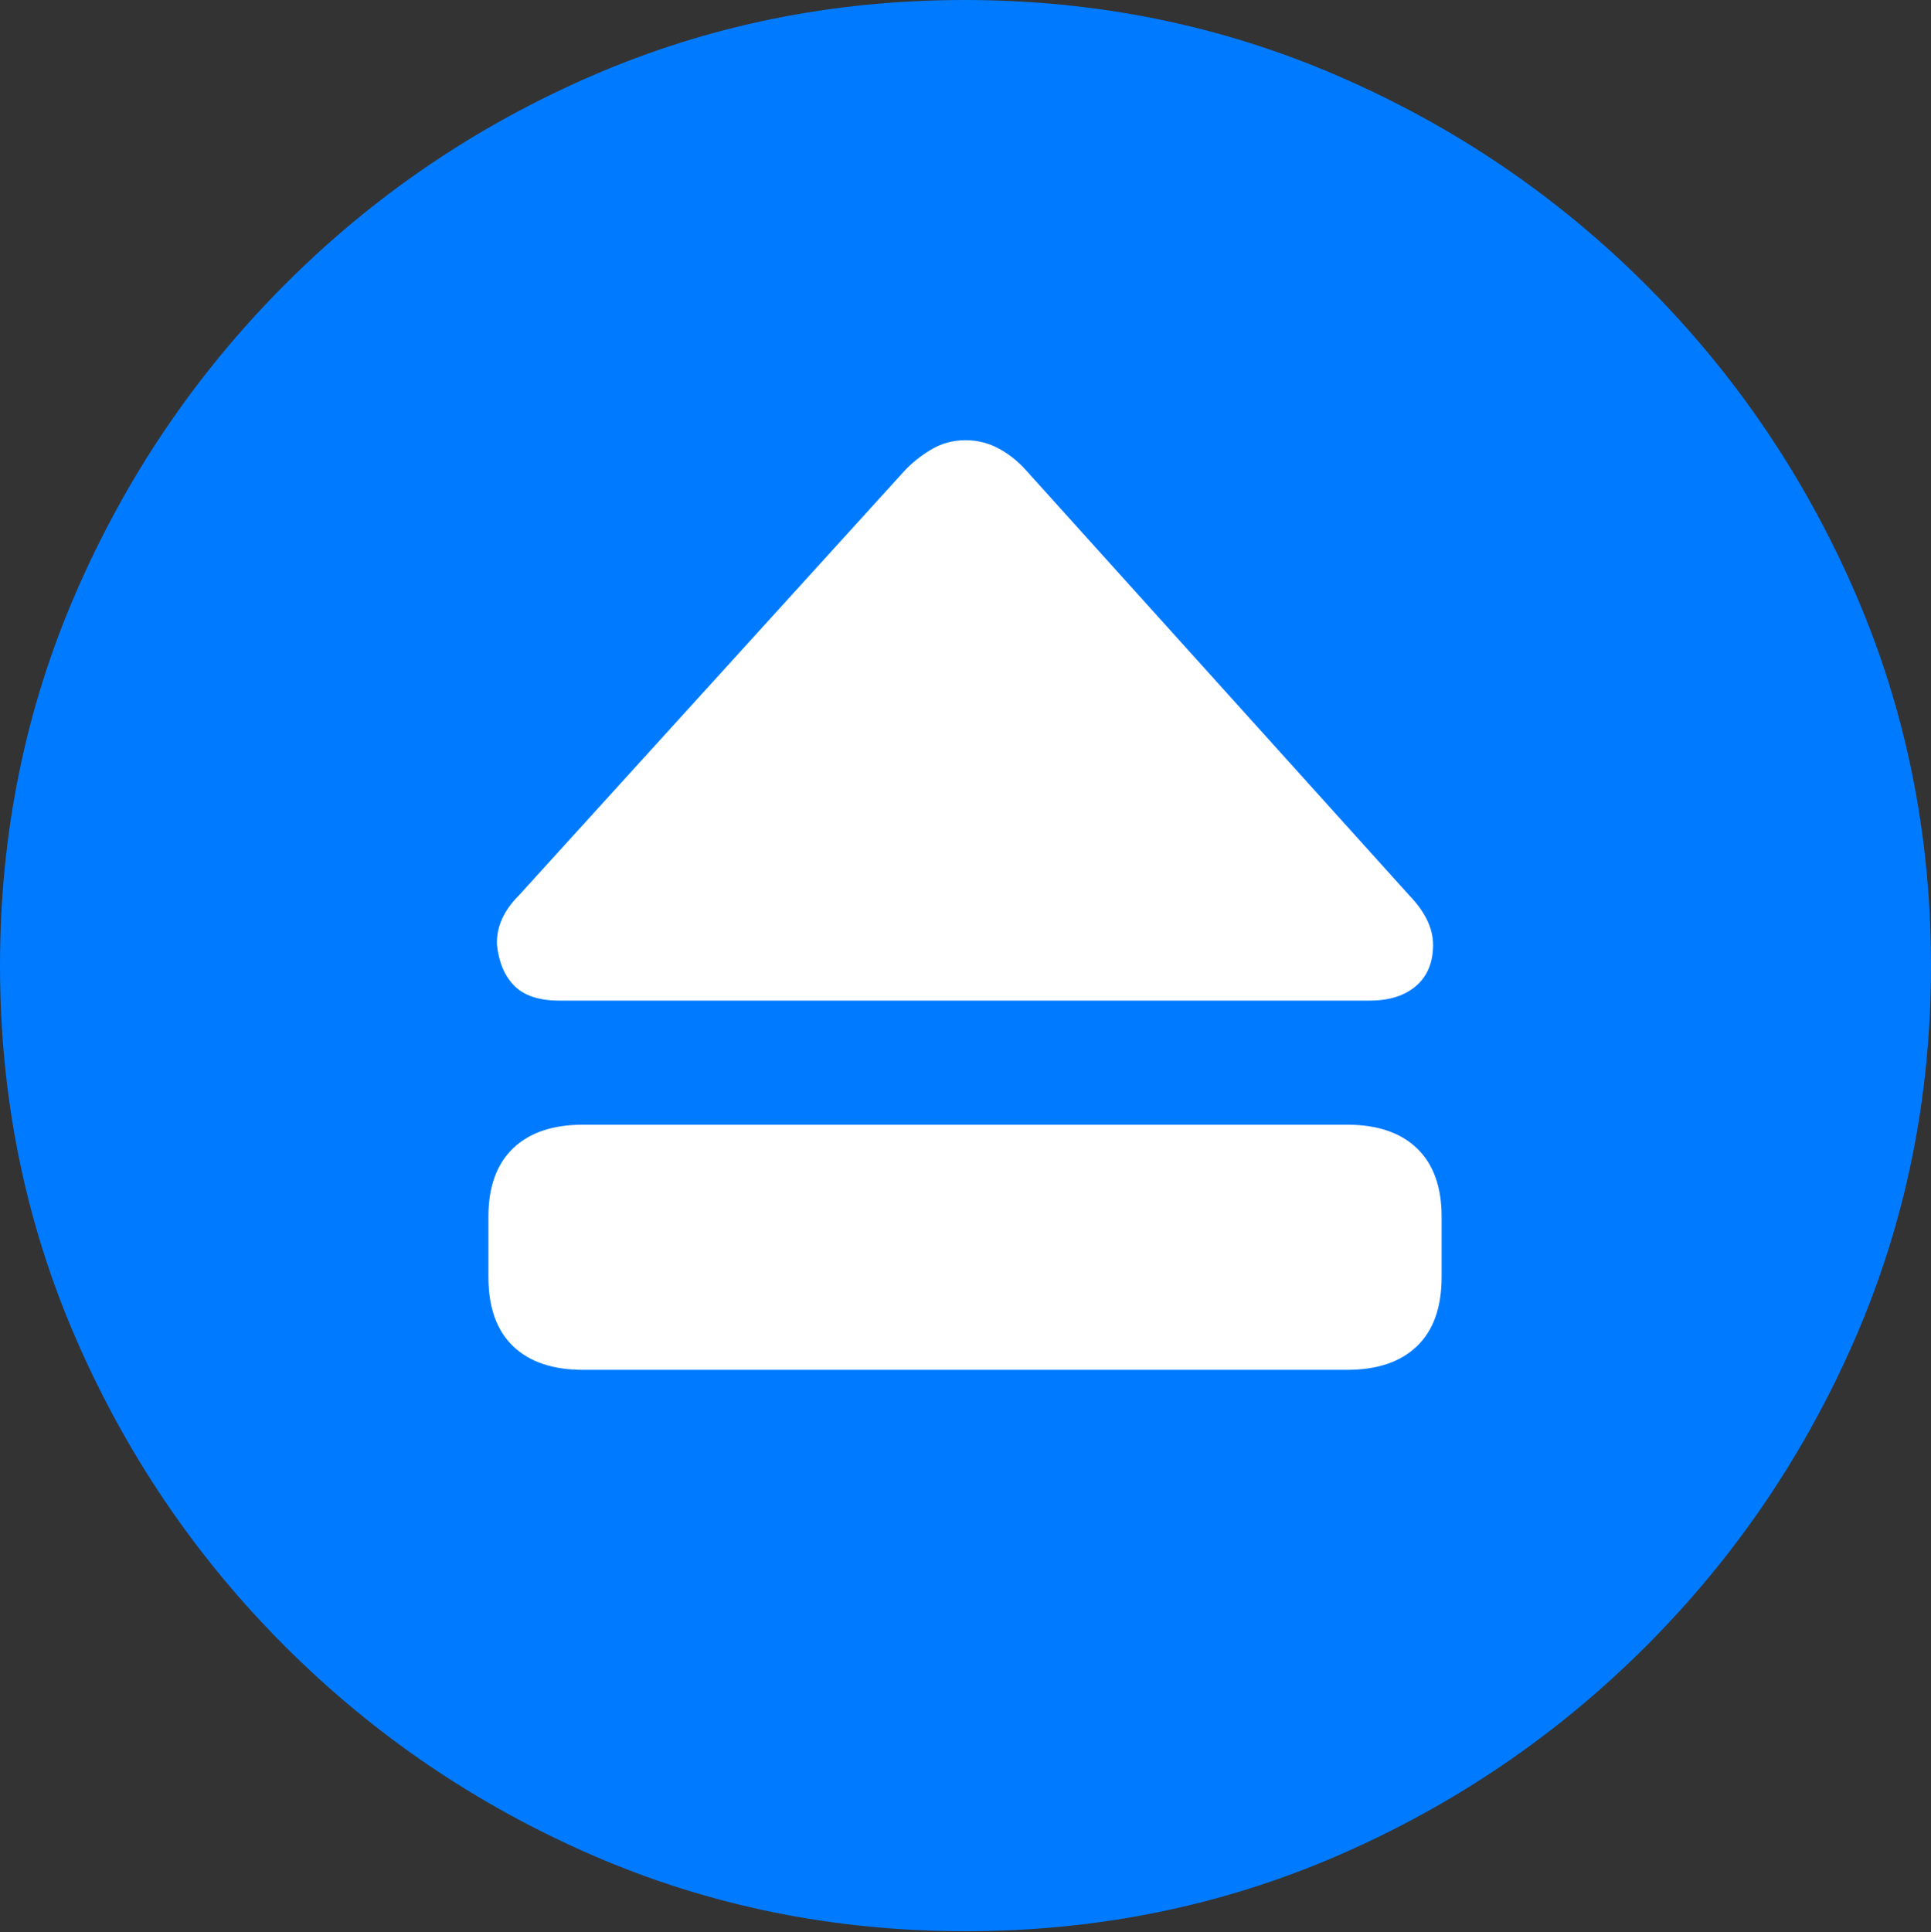 <?xml version="1.0" encoding="UTF-8"?>
<!--Generator: Apple Native CoreSVG 175.5-->
<!DOCTYPE svg
PUBLIC "-//W3C//DTD SVG 1.1//EN"
       "http://www.w3.org/Graphics/SVG/1.1/DTD/svg11.dtd">
<svg version="1.1" xmlns="http://www.w3.org/2000/svg" xmlns:xlink="http://www.w3.org/1999/xlink" width="19.922" height="19.932">
 <rect width="100%" height="100%" fill="#333333" stroke="none"/>
 <g>
  <rect height="19.932" opacity="0" width="19.922" x="0" y="0"/>
  <path d="M9.961 19.922Q12.002 19.922 13.804 19.141Q15.605 18.359 16.982 16.982Q18.359 15.605 19.141 13.804Q19.922 12.002 19.922 9.961Q19.922 7.92 19.141 6.118Q18.359 4.316 16.982 2.939Q15.605 1.562 13.799 0.781Q11.992 0 9.951 0Q7.91 0 6.108 0.781Q4.307 1.562 2.935 2.939Q1.562 4.316 0.781 6.118Q0 7.92 0 9.961Q0 12.002 0.781 13.804Q1.562 15.605 2.939 16.982Q4.316 18.359 6.118 19.141Q7.92 19.922 9.961 19.922Z" fill="#007aff"/>
  <path d="M6.016 14.131Q5.547 14.131 5.293 13.887Q5.039 13.643 5.039 13.174L5.039 12.549Q5.039 12.09 5.293 11.846Q5.547 11.602 6.016 11.602L13.896 11.602Q14.365 11.602 14.619 11.846Q14.873 12.09 14.873 12.549L14.873 13.174Q14.873 13.643 14.619 13.887Q14.365 14.131 13.896 14.131ZM5.771 10.322Q5.459 10.322 5.308 10.171Q5.156 10.02 5.127 9.746Q5.117 9.473 5.352 9.238L9.326 4.863Q9.443 4.736 9.604 4.639Q9.766 4.541 9.961 4.541Q10.146 4.541 10.308 4.629Q10.469 4.717 10.596 4.863L14.541 9.238Q14.785 9.492 14.785 9.746Q14.785 10.02 14.609 10.171Q14.434 10.322 14.131 10.322Z" fill="#ffffff"/>
 </g>
</svg>
